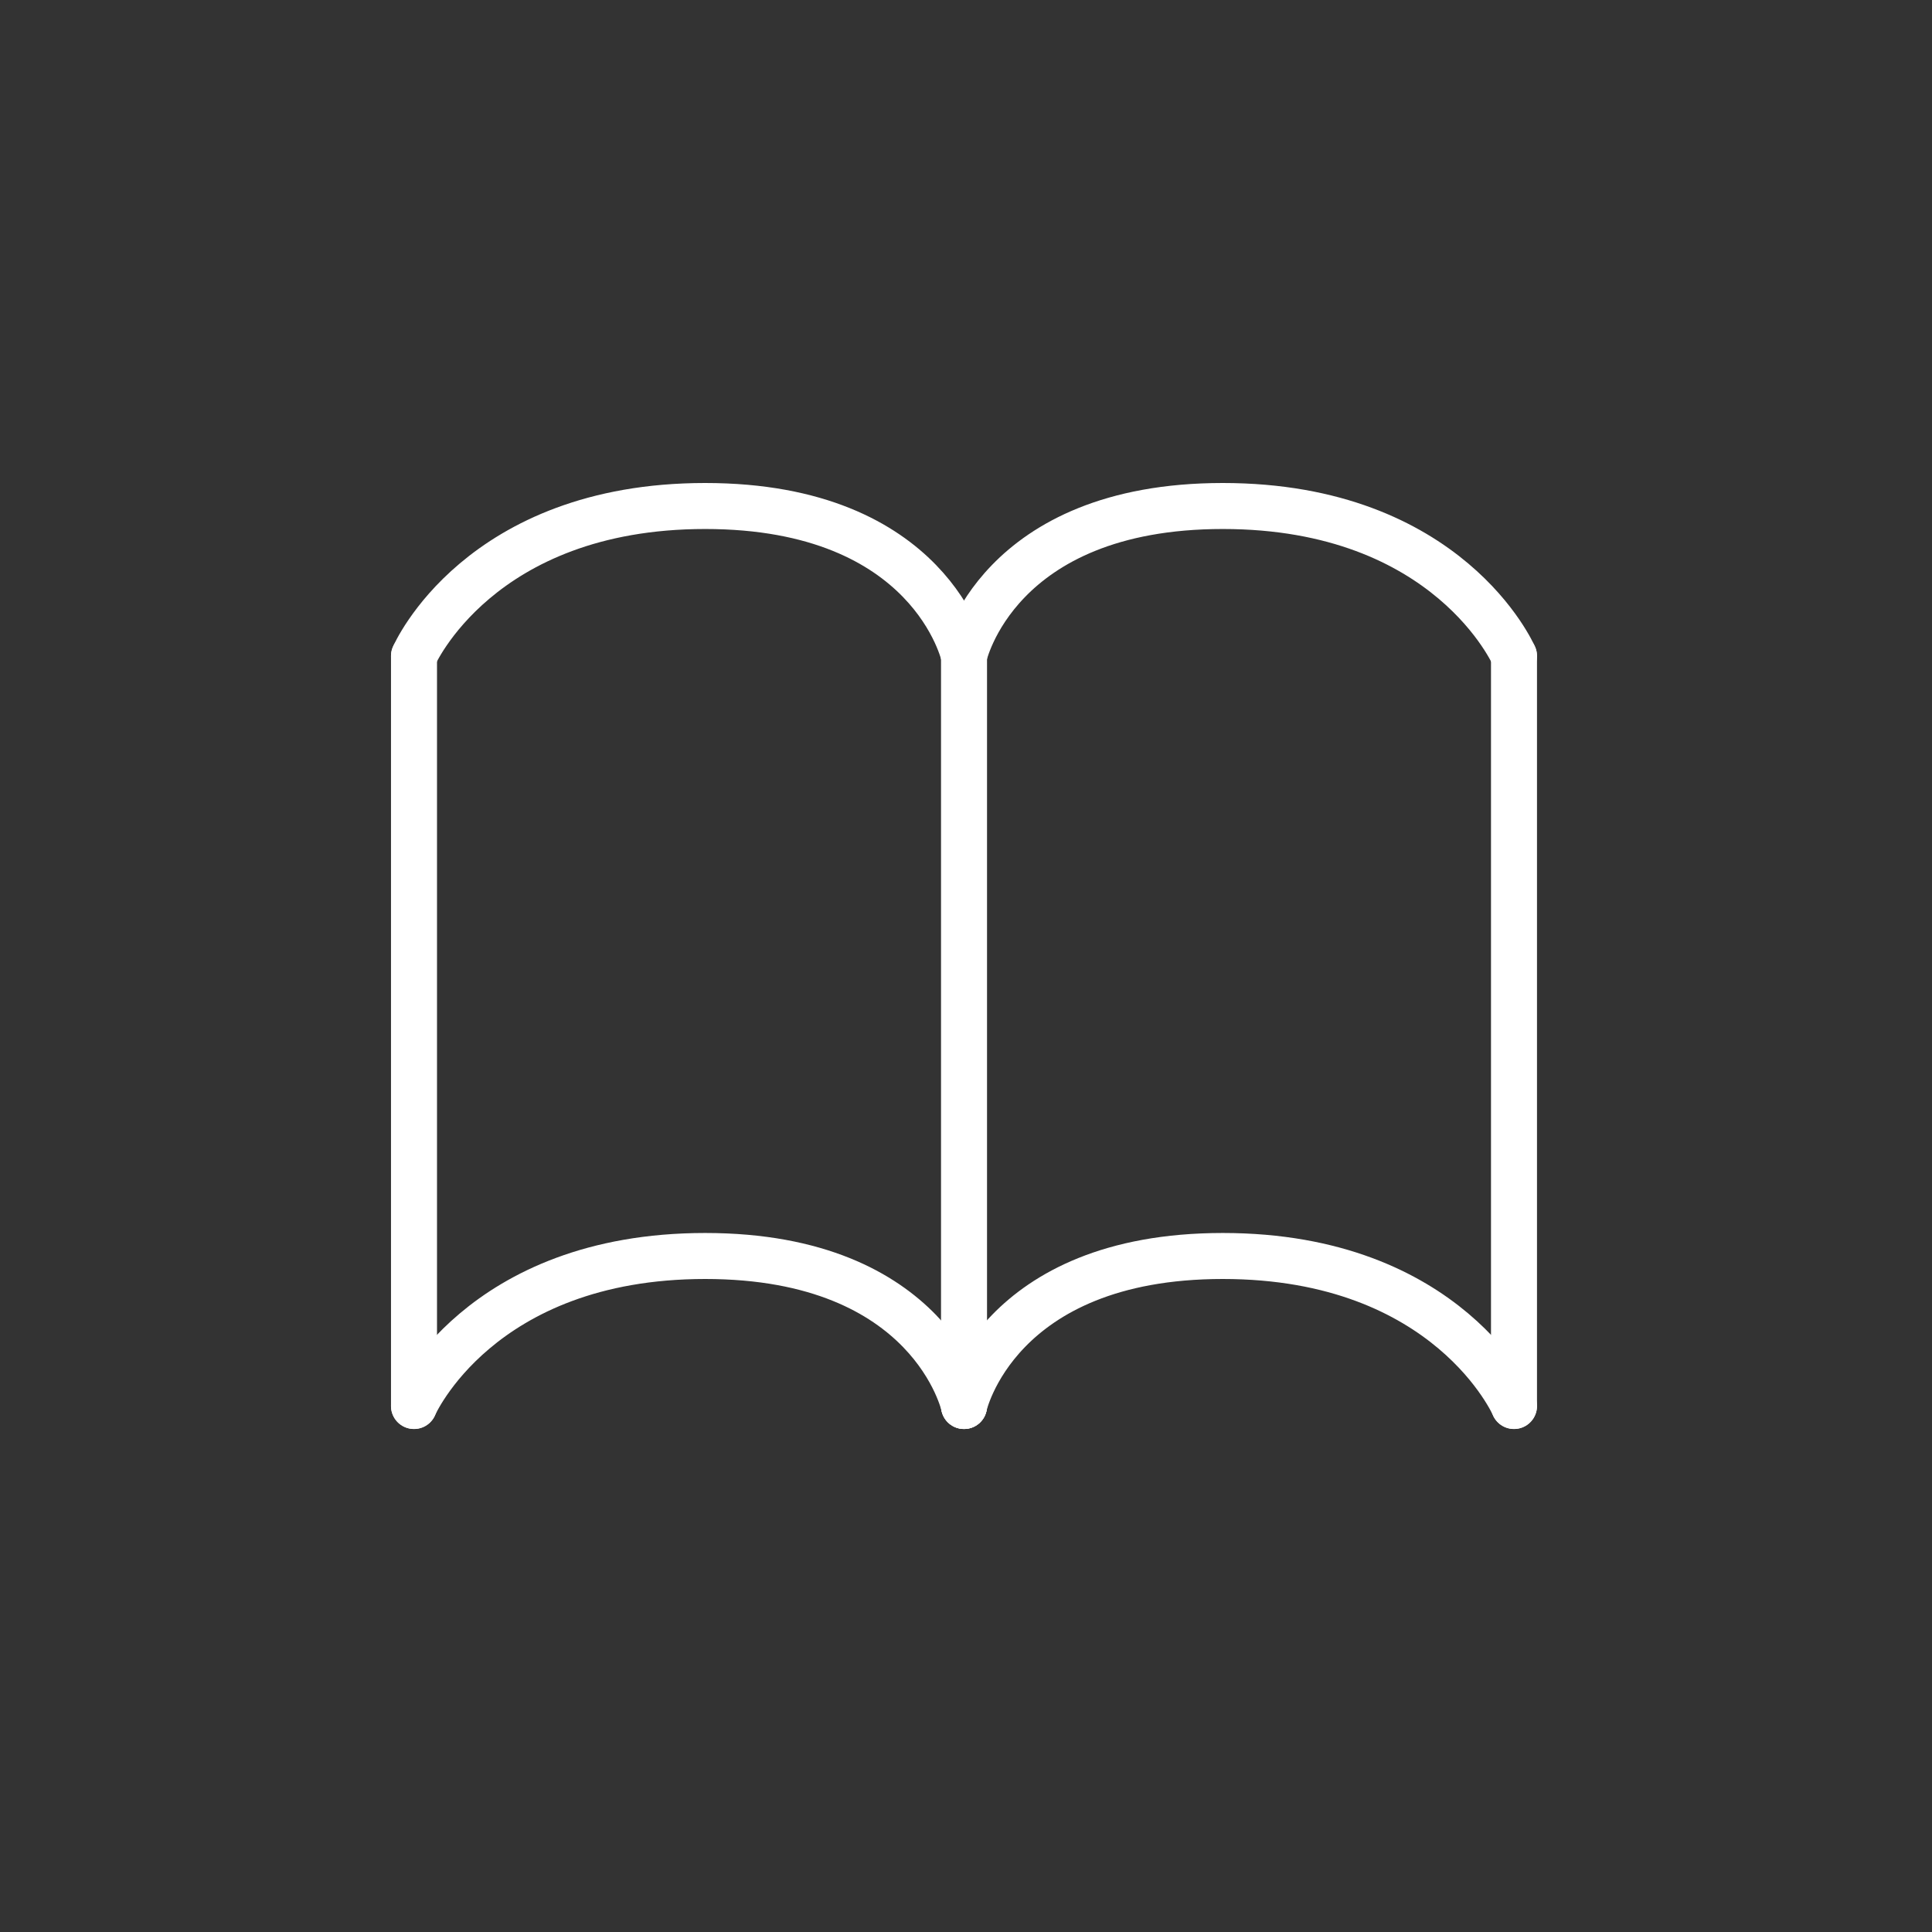 <svg width="42" height="42" viewBox="0 0 42 42" fill="none" xmlns="http://www.w3.org/2000/svg">
<rect x="0" y="0" width="42" height="42" fill="#333333" stroke="none"/>
<path d="M20.957 14.261V30.565" stroke="white" stroke-linecap="round"/>
<path d="M32.913 14.261V30.565" stroke="white" stroke-linecap="round"/>
<path d="M9 14.261V30.565" stroke="white" stroke-linecap="round"/>
<path d="M32.913 30.565C32.913 30.565 31.506 27.304 26.583 27.304C21.66 27.304 20.957 30.565 20.957 30.565" stroke="white" stroke-linecap="round"/>
<path d="M9 30.565C9 30.565 10.407 27.304 15.33 27.304C20.253 27.304 20.957 30.565 20.957 30.565" stroke="white" stroke-linecap="round"/>
<path d="M32.913 14.261C32.913 14.261 31.506 11 26.583 11C21.66 11 20.957 14.261 20.957 14.261" stroke="white" stroke-linecap="round"/>
<path d="M9 14.261C9 14.261 10.407 11 15.33 11C20.253 11 20.957 14.261 20.957 14.261" stroke="white" stroke-linecap="round"/>
</svg>
